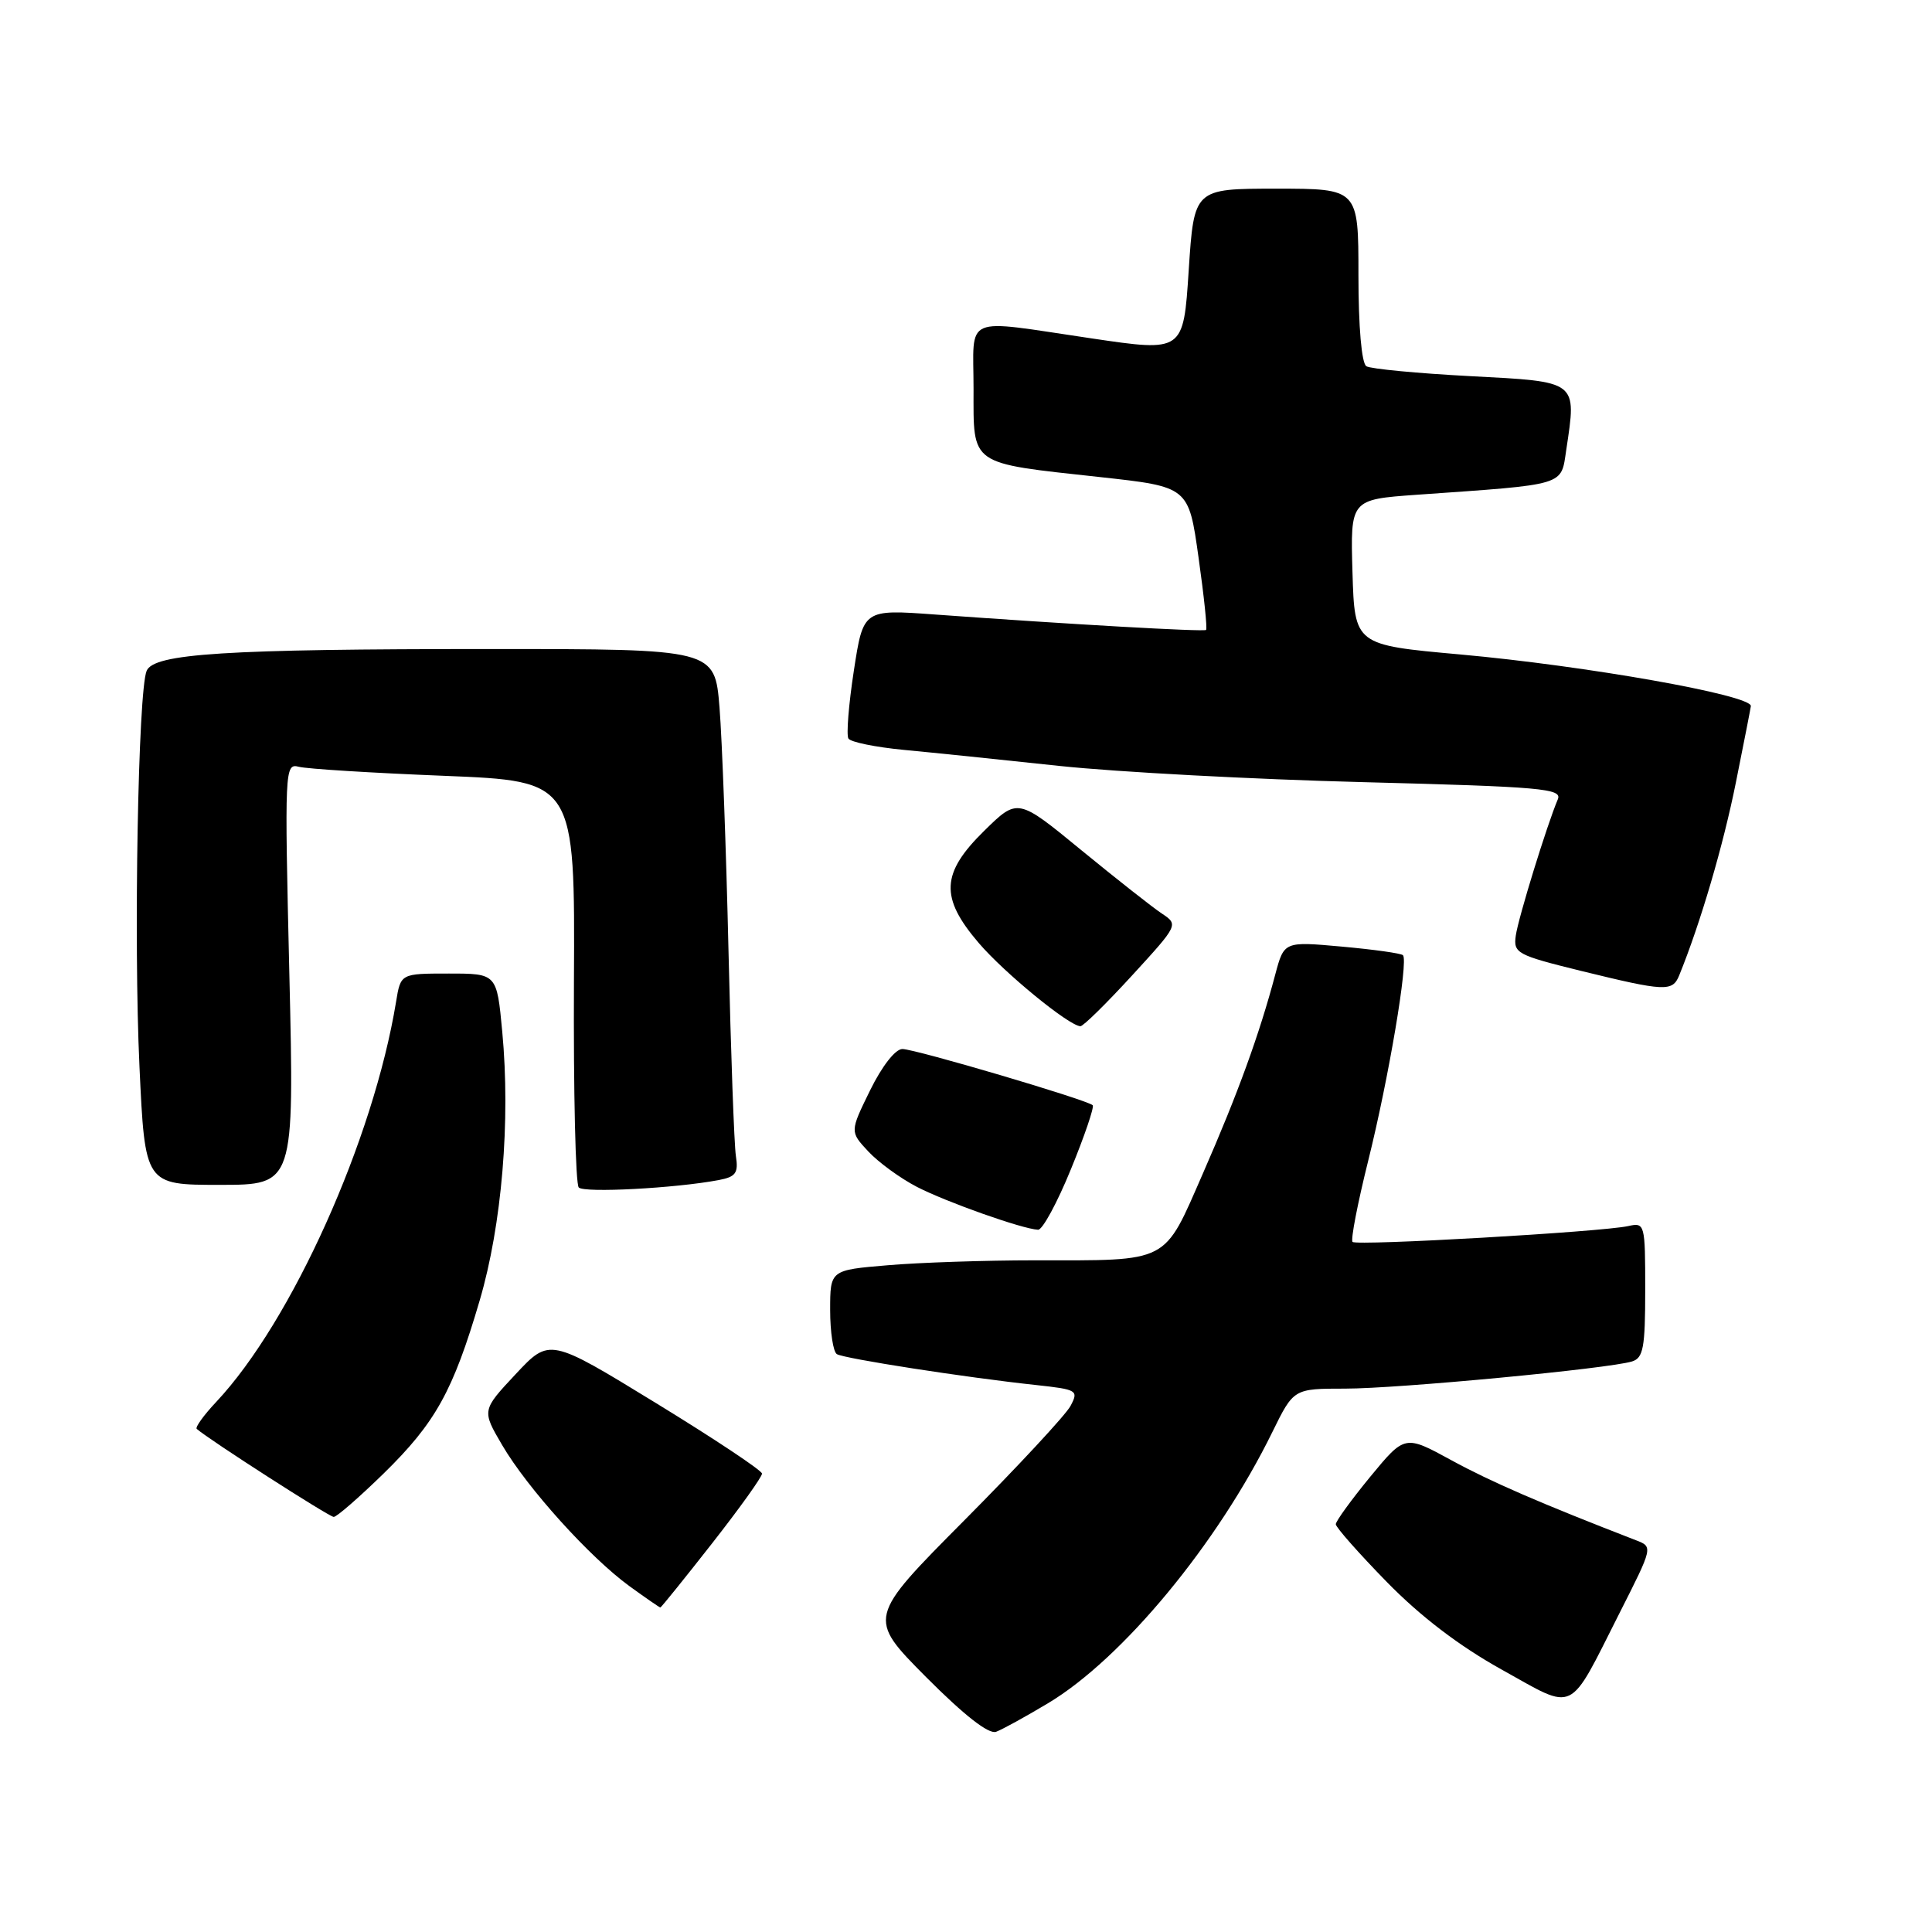 <?xml version="1.0" encoding="UTF-8" standalone="no"?>
<!DOCTYPE svg PUBLIC "-//W3C//DTD SVG 1.1//EN" "http://www.w3.org/Graphics/SVG/1.1/DTD/svg11.dtd" >
<svg xmlns="http://www.w3.org/2000/svg" xmlns:xlink="http://www.w3.org/1999/xlink" version="1.1" viewBox="0 0 256 256">
 <g >
 <path fill="currentColor"
d=" M 138.85 225.70 C 148.73 219.79 161.35 204.54 168.60 189.74 C 171.42 184.00 171.42 184.00 178.24 184.00 C 185.25 184.00 213.13 181.36 216.25 180.40 C 217.75 179.94 218.00 178.57 218.00 170.91 C 218.00 162.15 217.95 161.97 215.75 162.46 C 212.22 163.24 179.77 165.10 179.22 164.56 C 178.95 164.29 179.89 159.44 181.30 153.78 C 184.01 142.89 186.64 127.31 185.90 126.57 C 185.66 126.32 182.01 125.81 177.80 125.43 C 170.15 124.74 170.15 124.74 168.98 129.12 C 166.87 137.08 164.02 144.91 159.43 155.40 C 154.11 167.54 155.16 167.00 137.03 167.00 C 130.58 167.00 121.86 167.29 117.65 167.65 C 110.00 168.29 110.00 168.29 110.00 173.59 C 110.00 176.50 110.40 179.13 110.89 179.43 C 111.84 180.02 127.92 182.52 137.25 183.52 C 142.76 184.12 142.95 184.23 141.84 186.31 C 141.20 187.50 134.88 194.30 127.80 201.43 C 114.93 214.38 114.93 214.38 122.70 222.21 C 127.77 227.30 131.01 229.83 131.99 229.47 C 132.82 229.16 135.91 227.46 138.85 225.70 Z  M 214.60 213.73 C 219.04 204.96 219.04 204.96 216.77 204.09 C 204.14 199.20 197.54 196.34 192.32 193.49 C 186.15 190.12 186.15 190.12 181.57 195.67 C 179.06 198.73 177.00 201.56 177.00 201.97 C 177.00 202.37 180.04 205.81 183.75 209.61 C 188.23 214.19 193.35 218.10 199.00 221.24 C 208.92 226.75 207.72 227.33 214.60 213.73 Z  M 94.35 204.51 C 98.01 199.84 100.99 195.68 100.97 195.26 C 100.96 194.84 94.62 190.63 86.88 185.89 C 72.82 177.28 72.82 177.28 68.33 182.08 C 63.84 186.88 63.84 186.88 66.55 191.50 C 69.89 197.20 78.18 206.38 83.40 210.17 C 85.55 211.73 87.39 213.00 87.50 213.00 C 87.61 213.00 90.69 209.18 94.35 204.51 Z  M 50.83 195.25 C 57.71 188.52 60.03 184.33 63.56 172.32 C 66.50 162.32 67.66 148.50 66.55 136.69 C 65.83 129.00 65.83 129.00 59.46 129.00 C 53.09 129.00 53.09 129.00 52.48 132.75 C 49.48 151.02 38.66 175.09 28.67 185.74 C 27.00 187.51 25.83 189.14 26.07 189.34 C 27.76 190.81 43.63 201.00 44.22 201.00 C 44.62 201.00 47.59 198.41 50.83 195.25 Z  M 141.90 154.93 C 143.72 150.50 145.01 146.68 144.79 146.45 C 144.08 145.74 121.26 139.00 119.57 139.00 C 118.64 139.00 116.87 141.26 115.29 144.48 C 112.61 149.95 112.61 149.95 115.05 152.57 C 116.40 154.02 119.30 156.13 121.50 157.27 C 125.40 159.28 135.44 162.84 137.55 162.95 C 138.13 162.98 140.09 159.37 141.90 154.93 Z  M 95.21 156.37 C 97.50 155.94 97.86 155.44 97.51 153.18 C 97.28 151.71 96.84 139.47 96.53 126.00 C 96.22 112.53 95.68 98.01 95.34 93.75 C 94.71 86.00 94.71 86.00 65.01 86.00 C 29.78 86.00 20.39 86.60 19.43 88.89 C 18.30 91.60 17.70 124.70 18.48 141.31 C 19.21 157.00 19.21 157.00 29.11 157.00 C 39.00 157.00 39.00 157.00 38.34 129.05 C 37.70 101.86 37.73 101.12 39.59 101.60 C 40.64 101.88 49.31 102.42 58.85 102.80 C 76.19 103.50 76.19 103.50 76.05 130.04 C 75.98 144.64 76.26 156.93 76.69 157.35 C 77.42 158.09 89.48 157.45 95.21 156.37 Z  M 150.00 129.26 C 156.15 122.55 156.16 122.52 153.95 121.05 C 152.73 120.24 147.93 116.46 143.29 112.66 C 134.85 105.73 134.85 105.73 130.42 110.08 C 124.69 115.70 124.53 118.92 129.68 124.94 C 133.09 128.93 141.63 135.92 143.16 135.98 C 143.53 135.99 146.60 132.97 150.00 129.26 Z  M 222.50 129.25 C 225.32 122.32 228.34 112.04 230.02 103.65 C 231.11 98.23 232.00 93.68 232.00 93.55 C 232.00 92.09 210.20 88.23 193.50 86.72 C 179.50 85.46 179.50 85.46 179.21 75.82 C 178.93 66.19 178.93 66.19 187.71 65.56 C 207.74 64.15 206.81 64.43 207.54 59.59 C 208.92 50.40 209.16 50.59 194.80 49.84 C 187.81 49.47 181.62 48.88 181.05 48.53 C 180.42 48.14 180.00 43.32 180.00 36.44 C 180.00 25.00 180.00 25.00 169.11 25.00 C 158.22 25.00 158.22 25.00 157.51 35.82 C 156.81 46.64 156.81 46.64 144.65 44.84 C 127.32 42.29 129.00 41.57 129.00 51.52 C 129.00 61.77 128.34 61.31 145.71 63.21 C 157.50 64.50 157.50 64.50 158.81 73.85 C 159.54 79.00 159.99 83.32 159.81 83.47 C 159.50 83.73 141.67 82.72 123.94 81.43 C 114.39 80.73 114.39 80.73 113.14 88.87 C 112.45 93.35 112.13 97.40 112.42 97.86 C 112.70 98.33 115.99 99.00 119.72 99.36 C 123.45 99.71 132.75 100.67 140.38 101.49 C 148.02 102.30 166.15 103.27 180.68 103.64 C 204.27 104.25 207.02 104.49 206.42 105.91 C 204.97 109.33 201.18 121.63 200.85 123.97 C 200.52 126.30 200.98 126.55 209.50 128.65 C 220.64 131.38 221.61 131.43 222.50 129.25 Z "/>
</g>
</svg>